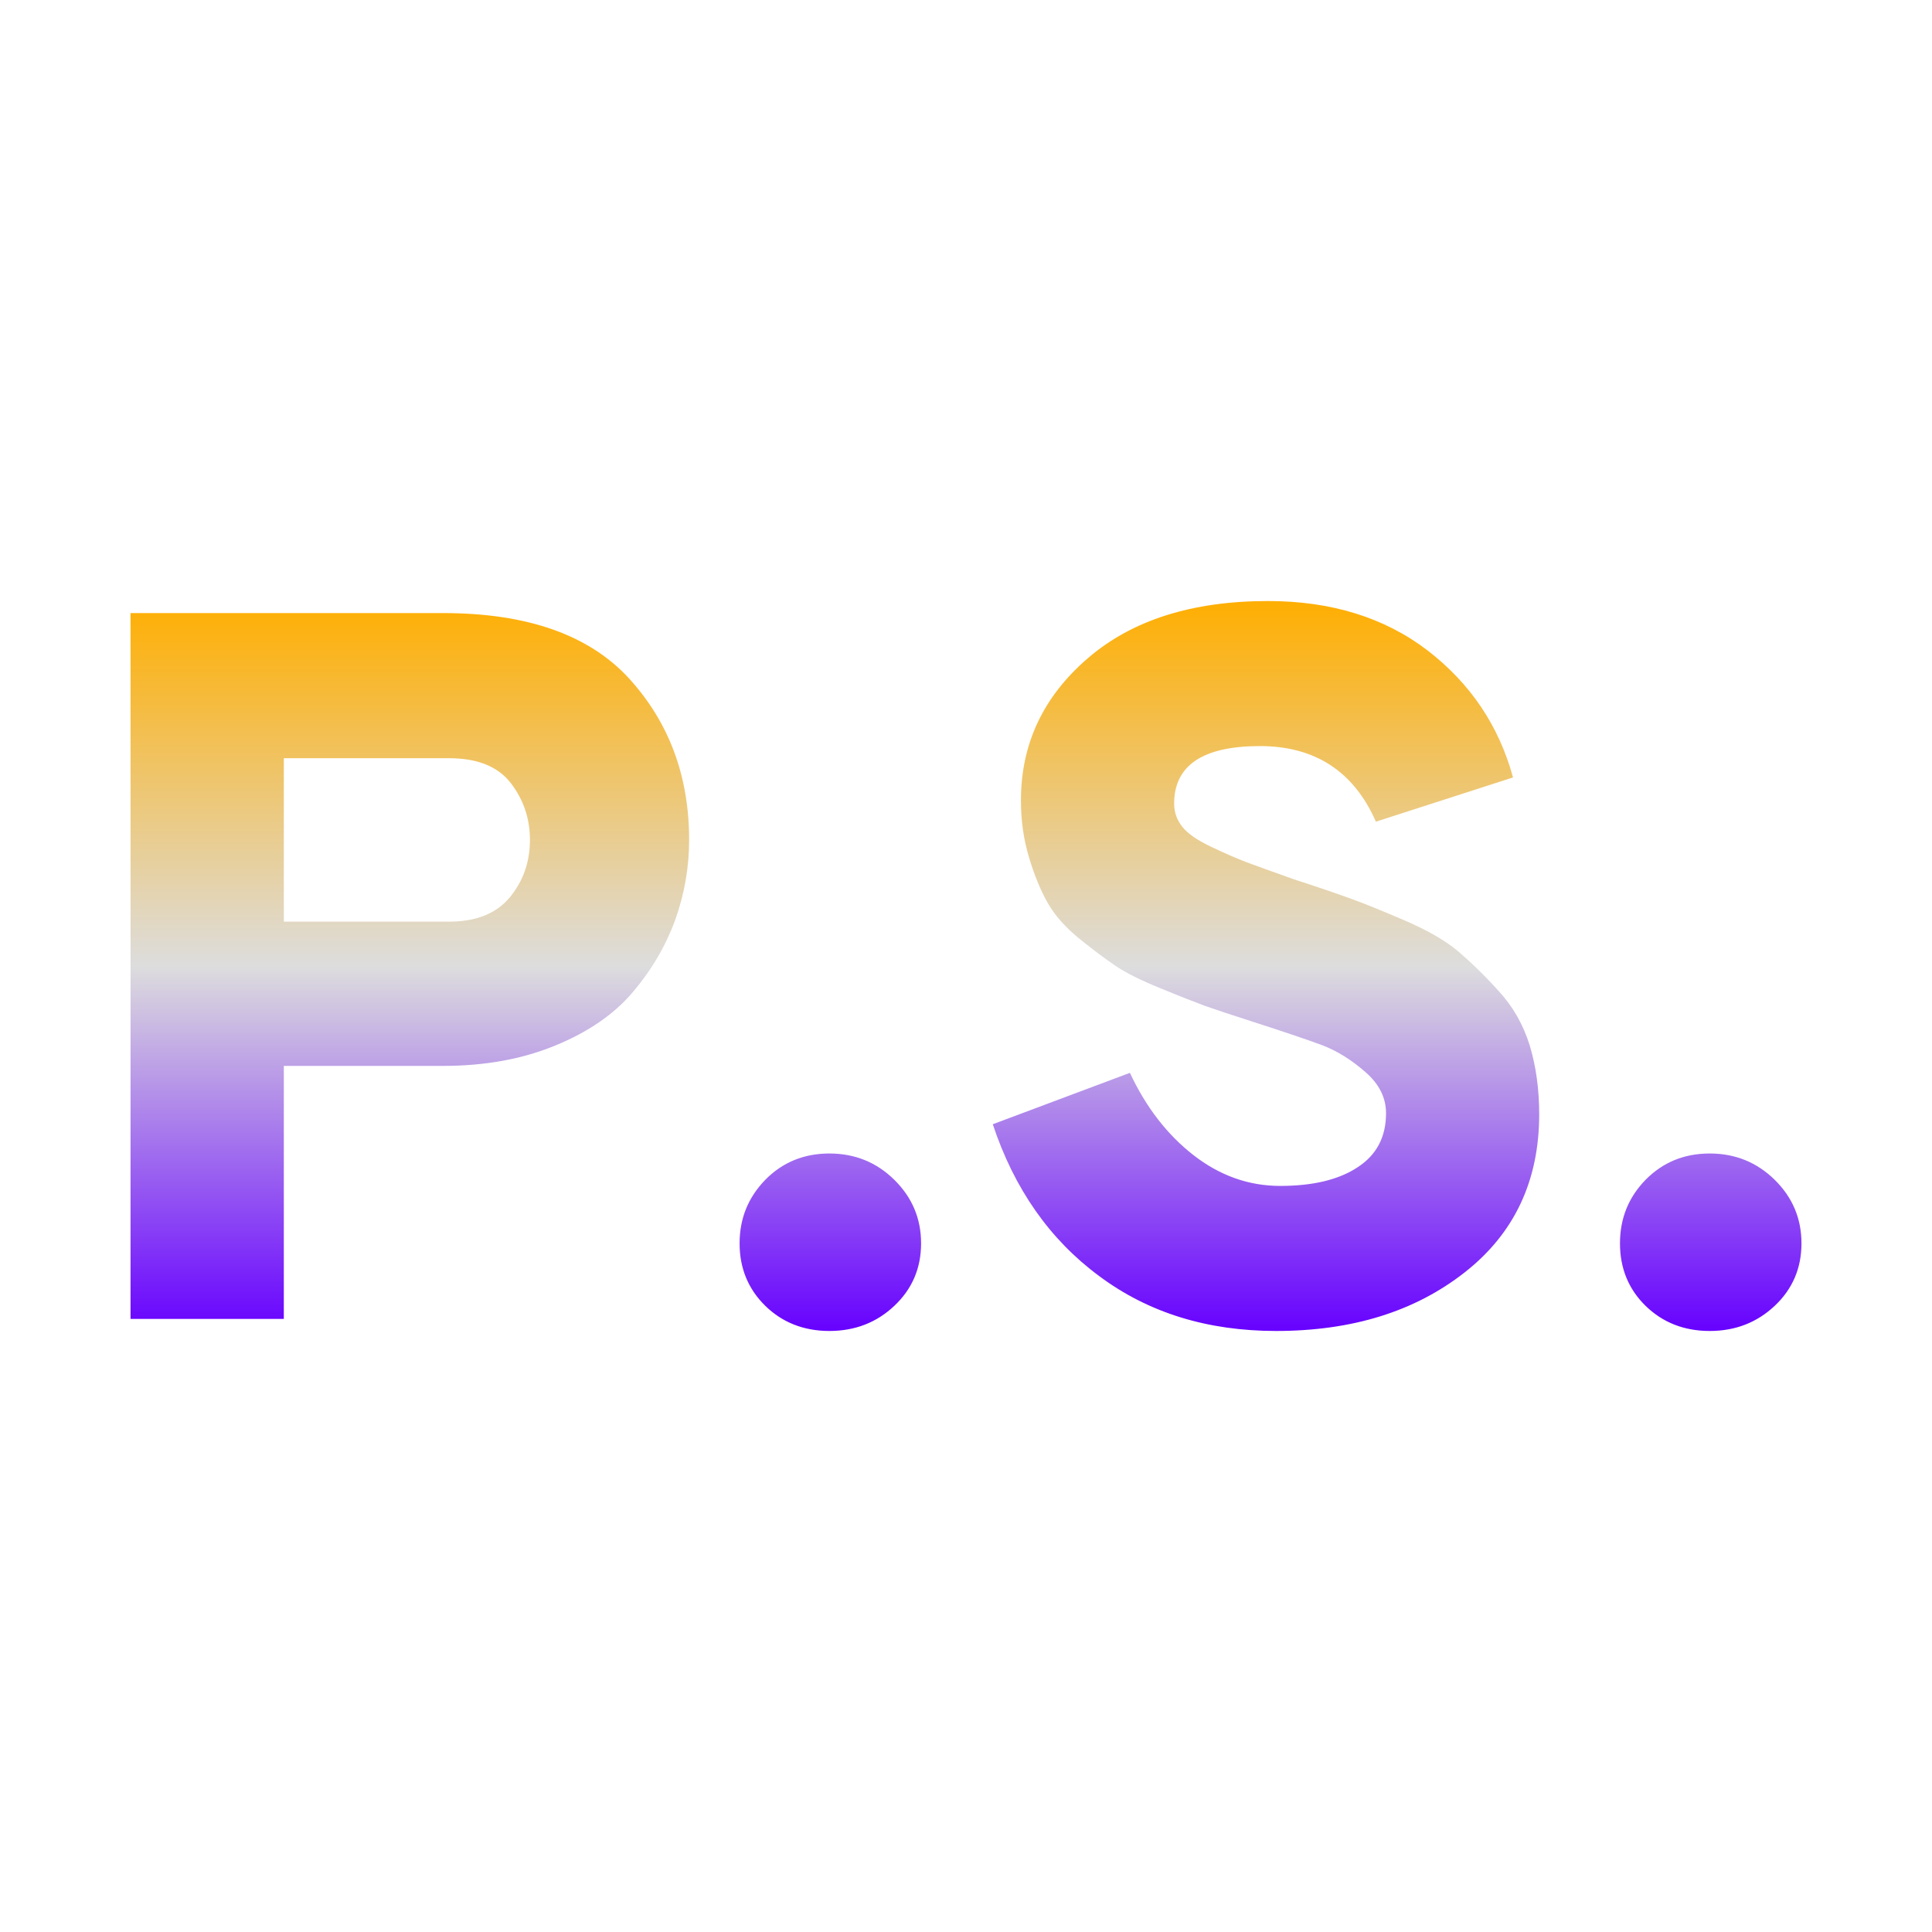 <svg xmlns="http://www.w3.org/2000/svg" xmlns:xlink="http://www.w3.org/1999/xlink" width="64px" height="64px" viewBox="0 0 64 64" version="1.1">
<defs>
<linearGradient id="linear0" gradientUnits="userSpaceOnUse" x1="0" y1="0" x2="0" y2="1" gradientTransform="matrix(55.351,0,0,24.18,4.324,19.91)">
<stop offset="0" style="stop-color:#ffae00;stop-opacity:1;"/>
<stop offset="0.5" style="stop-color:#dddddd;stop-opacity:1;"/>
<stop offset="1" style="stop-color:#6600ff;stop-opacity:1;"/>
</linearGradient>
</defs>
<g id="surface1">
<path style=" stroke:none;fill-rule:evenodd;fill:url(#linear0);" d="M 9.402 43.691 L 4.324 43.691 L 4.324 20.309 L 14.68 20.309 C 17.461 20.309 19.516 21.031 20.84 22.477 C 22.164 23.93 22.828 25.711 22.828 27.824 C 22.828 28.738 22.672 29.621 22.363 30.484 C 22.051 31.336 21.586 32.133 20.961 32.867 C 20.336 33.605 19.477 34.191 18.387 34.637 C 17.297 35.086 16.059 35.309 14.68 35.309 L 9.402 35.309 Z M 9.402 30.531 L 14.879 30.531 C 15.77 30.531 16.441 30.262 16.887 29.727 C 17.328 29.191 17.555 28.559 17.555 27.824 C 17.555 27.113 17.34 26.484 16.918 25.938 C 16.496 25.391 15.812 25.117 14.879 25.117 L 9.402 25.117 Z M 29.625 43.258 C 29.039 43.812 28.32 44.09 27.473 44.09 C 26.633 44.09 25.918 43.812 25.352 43.258 C 24.785 42.703 24.5 42.012 24.5 41.188 C 24.5 40.363 24.785 39.664 25.352 39.082 C 25.918 38.504 26.633 38.211 27.473 38.211 C 28.32 38.211 29.039 38.504 29.625 39.082 C 30.215 39.664 30.512 40.363 30.512 41.188 C 30.512 42.012 30.215 42.703 29.625 43.258 Z M 42.27 44.09 C 40 44.09 38.043 43.488 36.41 42.27 C 34.773 41.059 33.598 39.383 32.887 37.242 L 37.43 35.539 C 37.961 36.676 38.664 37.586 39.531 38.262 C 40.402 38.941 41.363 39.285 42.406 39.285 C 43.496 39.285 44.355 39.078 44.977 38.664 C 45.605 38.254 45.914 37.66 45.914 36.879 C 45.914 36.363 45.688 35.91 45.23 35.512 C 44.77 35.109 44.293 34.812 43.793 34.621 C 43.289 34.434 42.512 34.172 41.469 33.836 C 40.781 33.617 40.262 33.441 39.914 33.32 C 39.57 33.191 39.078 33 38.434 32.734 C 37.785 32.469 37.297 32.227 36.961 32 C 36.625 31.773 36.227 31.477 35.758 31.098 C 35.293 30.719 34.941 30.324 34.707 29.91 C 34.473 29.5 34.266 29 34.09 28.41 C 33.91 27.82 33.82 27.188 33.82 26.516 C 33.82 24.648 34.555 23.082 36.027 21.812 C 37.496 20.543 39.488 19.91 42.004 19.91 C 44.098 19.91 45.863 20.457 47.285 21.543 C 48.707 22.637 49.652 24.039 50.121 25.754 L 45.578 27.219 C 44.848 25.555 43.562 24.715 41.738 24.715 C 39.848 24.715 38.895 25.352 38.895 26.621 C 38.895 26.91 38.988 27.164 39.164 27.387 C 39.34 27.613 39.664 27.836 40.137 28.059 C 40.605 28.281 40.988 28.445 41.285 28.559 C 41.586 28.672 42.117 28.863 42.875 29.133 C 43.676 29.391 44.293 29.605 44.727 29.762 C 45.164 29.918 45.758 30.16 46.516 30.484 C 47.27 30.809 47.867 31.148 48.301 31.512 C 48.734 31.883 49.188 32.32 49.652 32.836 C 50.121 33.348 50.461 33.945 50.676 34.637 C 50.883 35.328 50.988 36.086 50.988 36.91 C 50.988 39.113 50.164 40.863 48.516 42.152 C 46.867 43.445 44.789 44.09 42.27 44.09 Z M 58.789 43.258 C 58.199 43.812 57.484 44.09 56.637 44.09 C 55.789 44.09 55.082 43.812 54.512 43.258 C 53.945 42.703 53.664 42.012 53.664 41.188 C 53.664 40.363 53.945 39.664 54.512 39.082 C 55.082 38.504 55.789 38.211 56.637 38.211 C 57.484 38.211 58.199 38.504 58.789 39.082 C 59.379 39.664 59.676 40.363 59.676 41.188 C 59.676 42.012 59.379 42.703 58.789 43.258 Z M 58.789 43.258 "/>
</g>
</svg>
